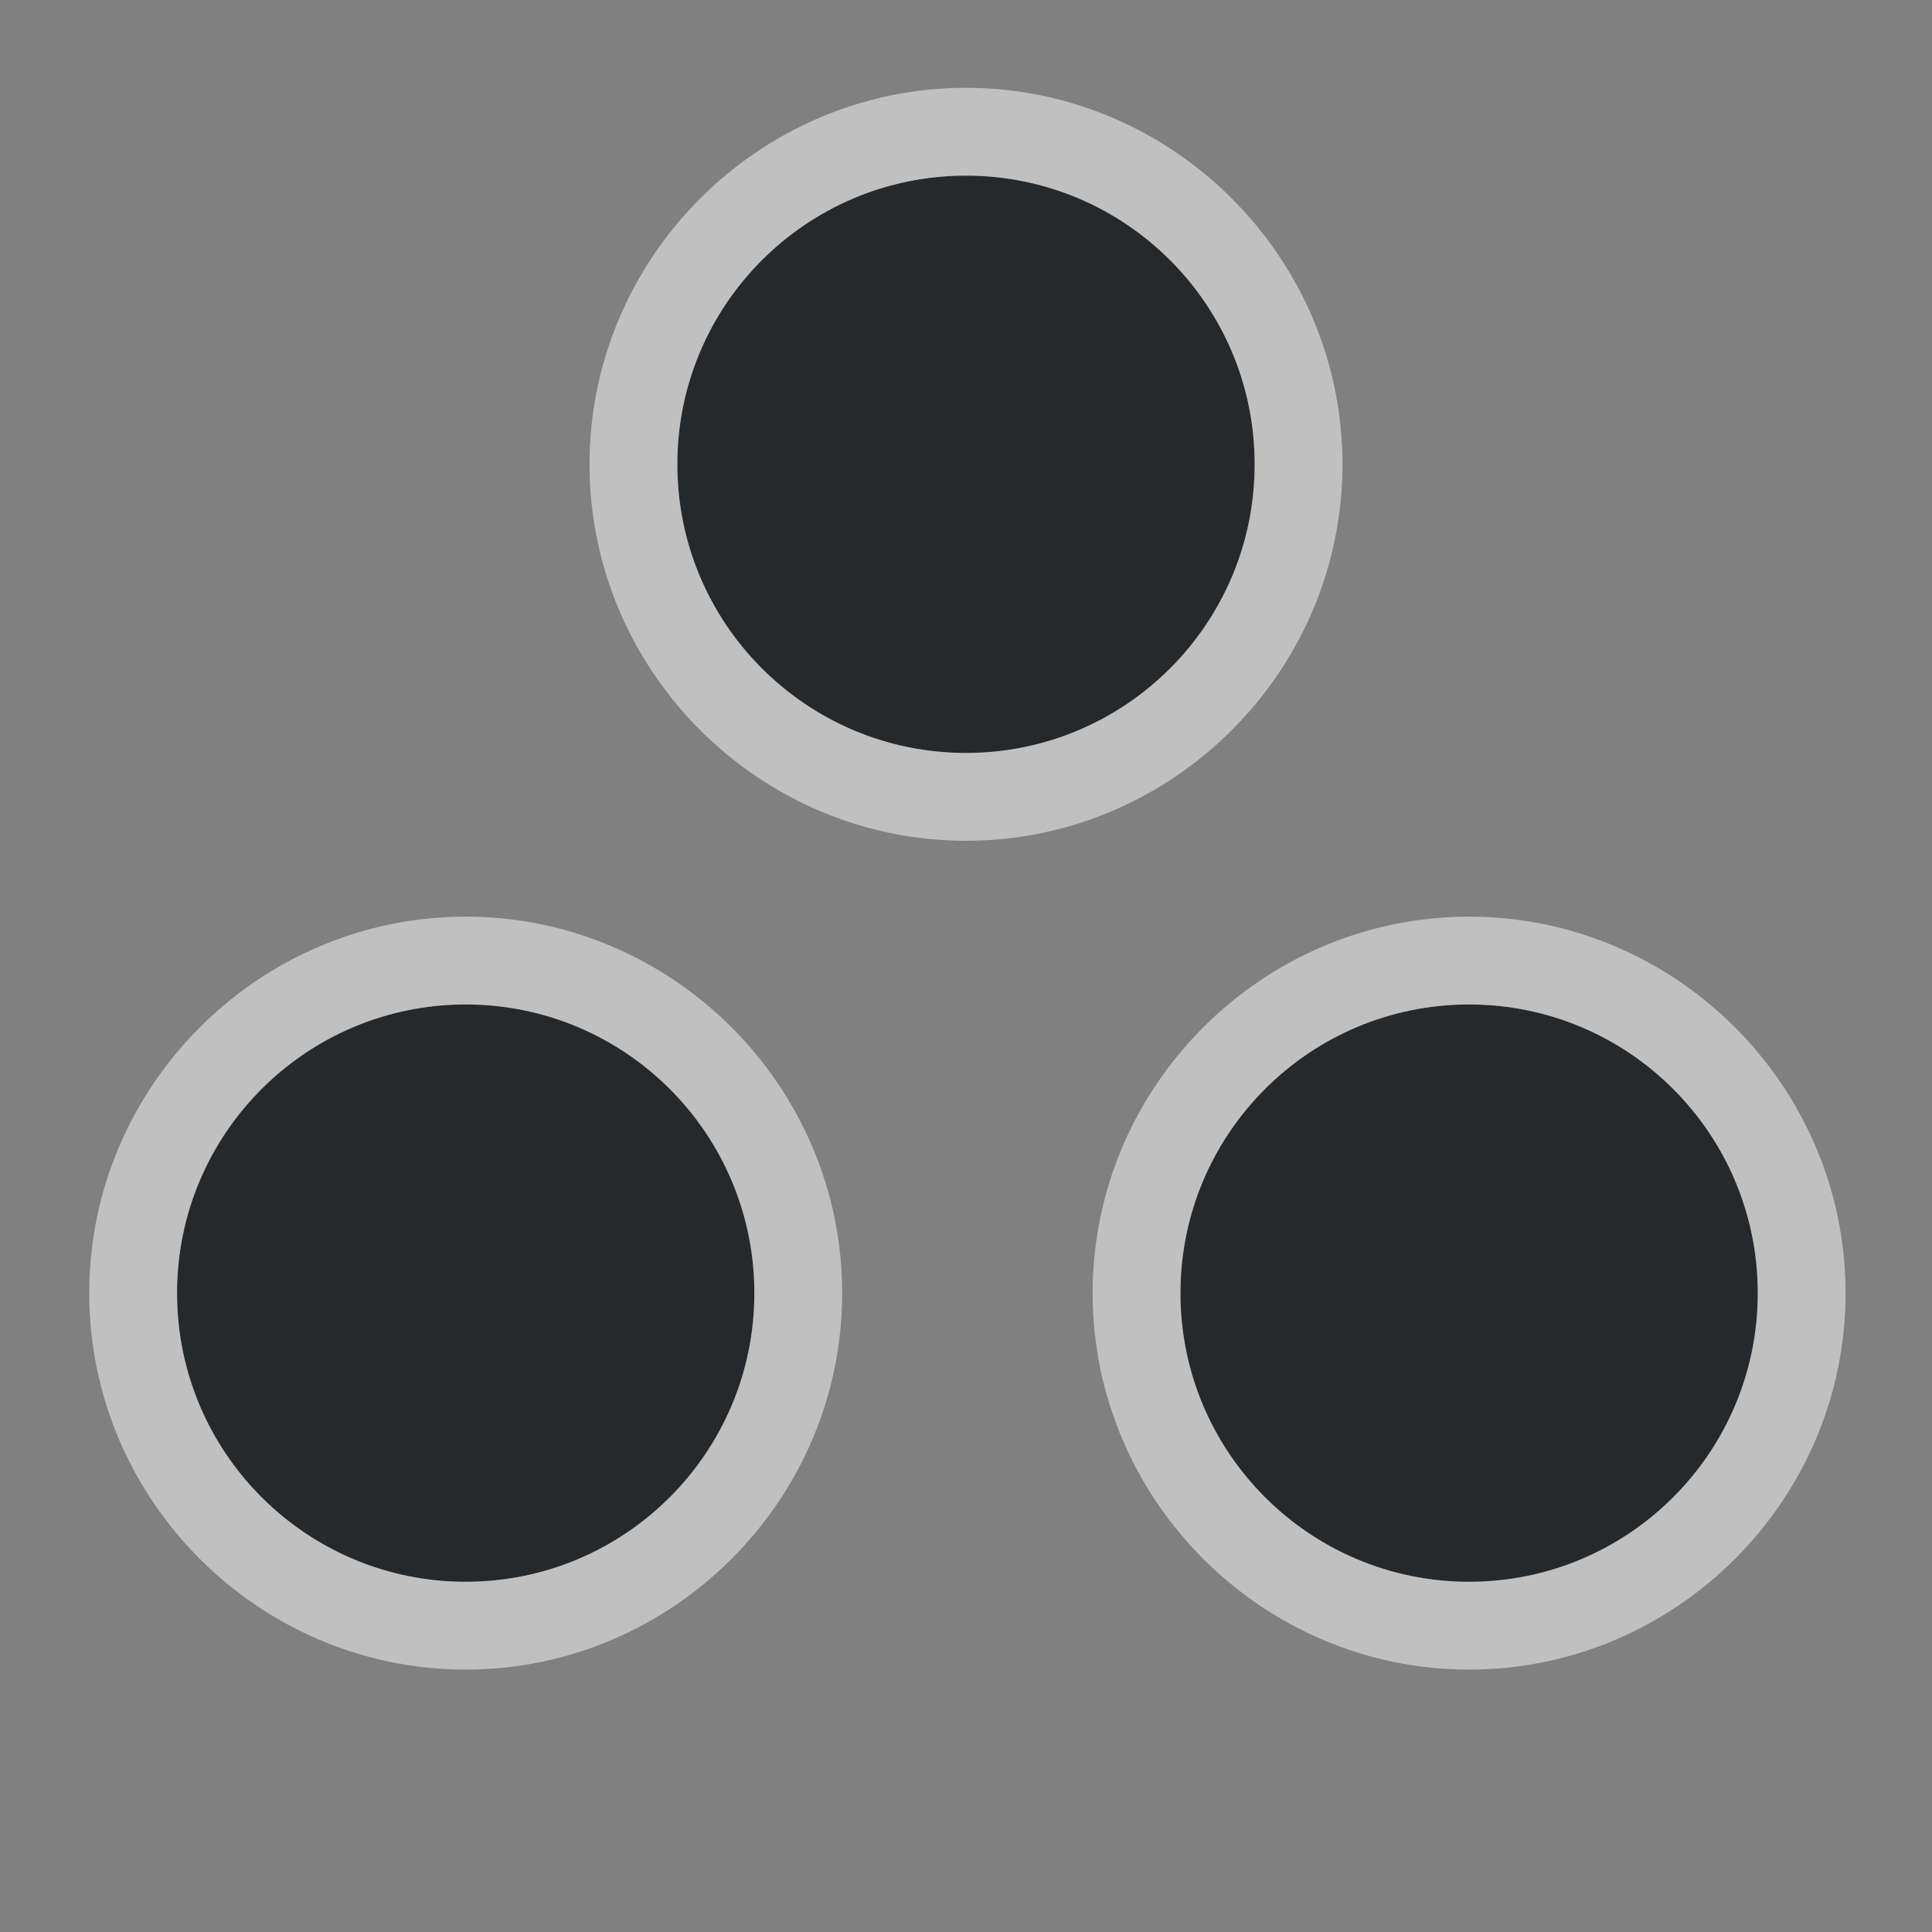 <?xml version="1.0" encoding="UTF-8"?>
<svg id="d" width="22" height="22" version="1.1" xmlns="http://www.w3.org/2000/svg" xmlns:cc="http://creativecommons.org/ns#" xmlns:dc="http://purl.org/dc/elements/1.1/" xmlns:rdf="http://www.w3.org/1999/02/22-rdf-syntax-ns#">
	<rect width="100%" height="100%" fill="#808080" stroke="none"/>
	<defs id="e">
		<style id="current-color-scheme" type="text/css">.ColorScheme-Text {color:#090d11;}.ColorScheme-Background{color:#ffffff;}</style>
	</defs>
	<path id="c" class="ColorScheme-Text" d="m11 2c-1.815-1.105e-4 -3.287 1.472-3.287 3.287-1.105e-4 1.815 1.472 3.287 3.287 3.287 1.815 1.11e-4 3.287-1.472 3.287-3.287 1.1e-4 -1.815-1.472-3.287-3.287-3.287zm-5.697 9.438c-1.815-1.1e-4 -3.287 1.472-3.287 3.287-1.105e-4 1.815 1.472 3.287 3.287 3.287 1.815 1.1e-4 3.287-1.472 3.287-3.287 1.105e-4 -1.815-1.472-3.287-3.287-3.287zm11.426 0c-1.815-1.1e-4 -3.287 1.472-3.287 3.287-1.1e-4 1.815 1.472 3.287 3.287 3.287 1.815 1.1e-4 3.287-1.472 3.287-3.287 1.1e-4 -1.815-1.472-3.287-3.287-3.287z" style="fill-opacity:.75;fill:currentColor"/>
	<path id="a" class="ColorScheme-Background" d="m11 1c-2.356-1.434e-4 -4.287 1.931-4.287 4.287-1.434e-4 2.356 1.931 4.287 4.287 4.287 2.356 1.43e-4 4.287-1.931 4.287-4.287 1.43e-4 -2.356-1.931-4.287-4.287-4.287zm0 1c1.815-1.105e-4 3.287 1.472 3.287 3.287 1.1e-4 1.815-1.472 3.287-3.287 3.287-1.815 1.1e-4 -3.287-1.472-3.287-3.287-1.105e-4 -1.815 1.472-3.287 3.287-3.287zm-5.697 8.438c-2.356-1.43e-4 -4.287 1.931-4.287 4.287-1.434e-4 2.356 1.931 4.287 4.287 4.287 2.356 1.42e-4 4.287-1.931 4.287-4.287 1.43e-4 -2.356-1.931-4.287-4.287-4.287zm11.426 0c-2.356-1.43e-4 -4.287 1.931-4.287 4.287-1.42e-4 2.356 1.931 4.287 4.287 4.287 2.356 1.42e-4 4.287-1.931 4.287-4.287 1.43e-4 -2.356-1.931-4.287-4.287-4.287zm-11.426 1c1.815-1.1e-4 3.287 1.472 3.287 3.287 1.105e-4 1.815-1.472 3.287-3.287 3.287-1.815 1.1e-4 -3.287-1.472-3.287-3.287-1.105e-4 -1.815 1.472-3.287 3.287-3.287zm11.426 0c1.815-1.1e-4 3.287 1.472 3.287 3.287 1.1e-4 1.815-1.472 3.287-3.287 3.287-1.815 1.1e-4 -3.287-1.472-3.287-3.287-1.1e-4 -1.815 1.472-3.287 3.287-3.287z" style="fill-opacity:.5;fill:currentColor"/>
</svg>
